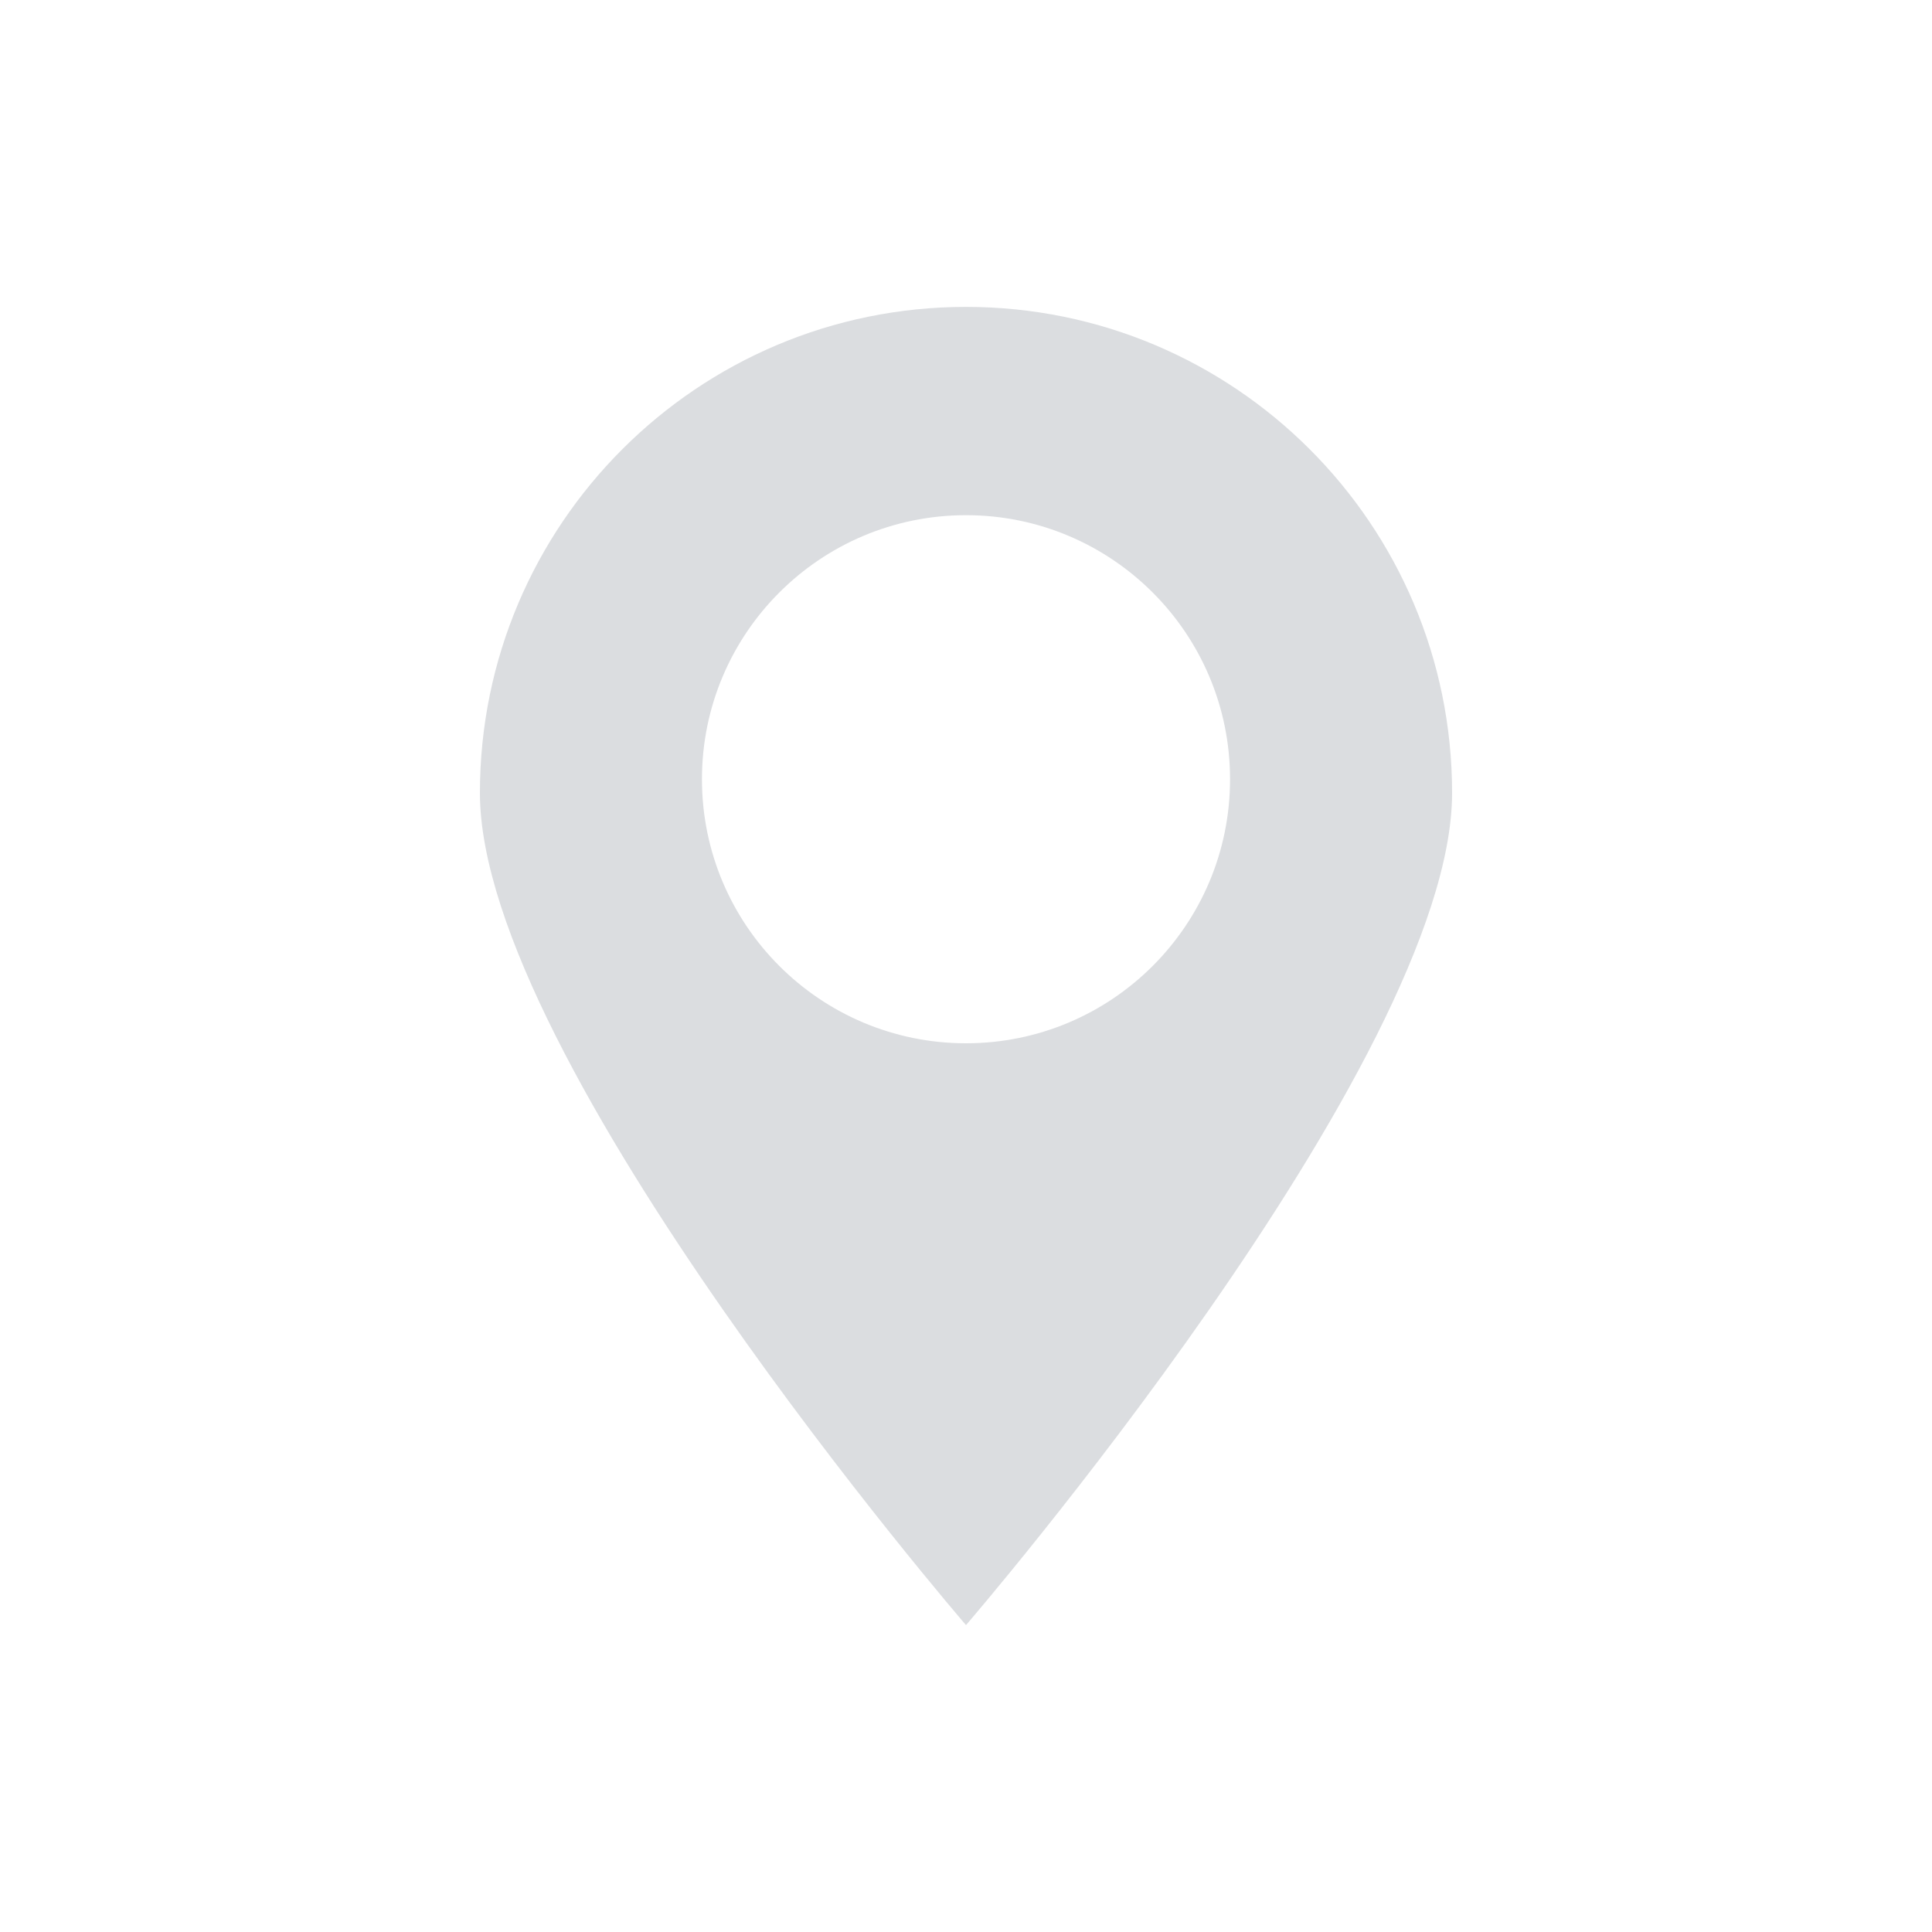 <svg fill="#DBDDE0" xmlns="http://www.w3.org/2000/svg" xmlns:xlink="http://www.w3.org/1999/xlink" version="1.1" x="0px" y="0px" viewBox="0 0 100 100" enable-background="new 0 0 100 100" xml:space="preserve"><path d="M50,15.885c-13.896,0-25.16,11.265-25.16,25.16S50,84.115,50,84.115s25.16-29.176,25.16-43.071S63.896,15.885,50,15.885z   M50,54c-7.548,0-13.667-6.119-13.667-13.667S42.452,26.666,50,26.666s13.667,6.119,13.667,13.667S57.548,54,50,54z"></path></svg>
